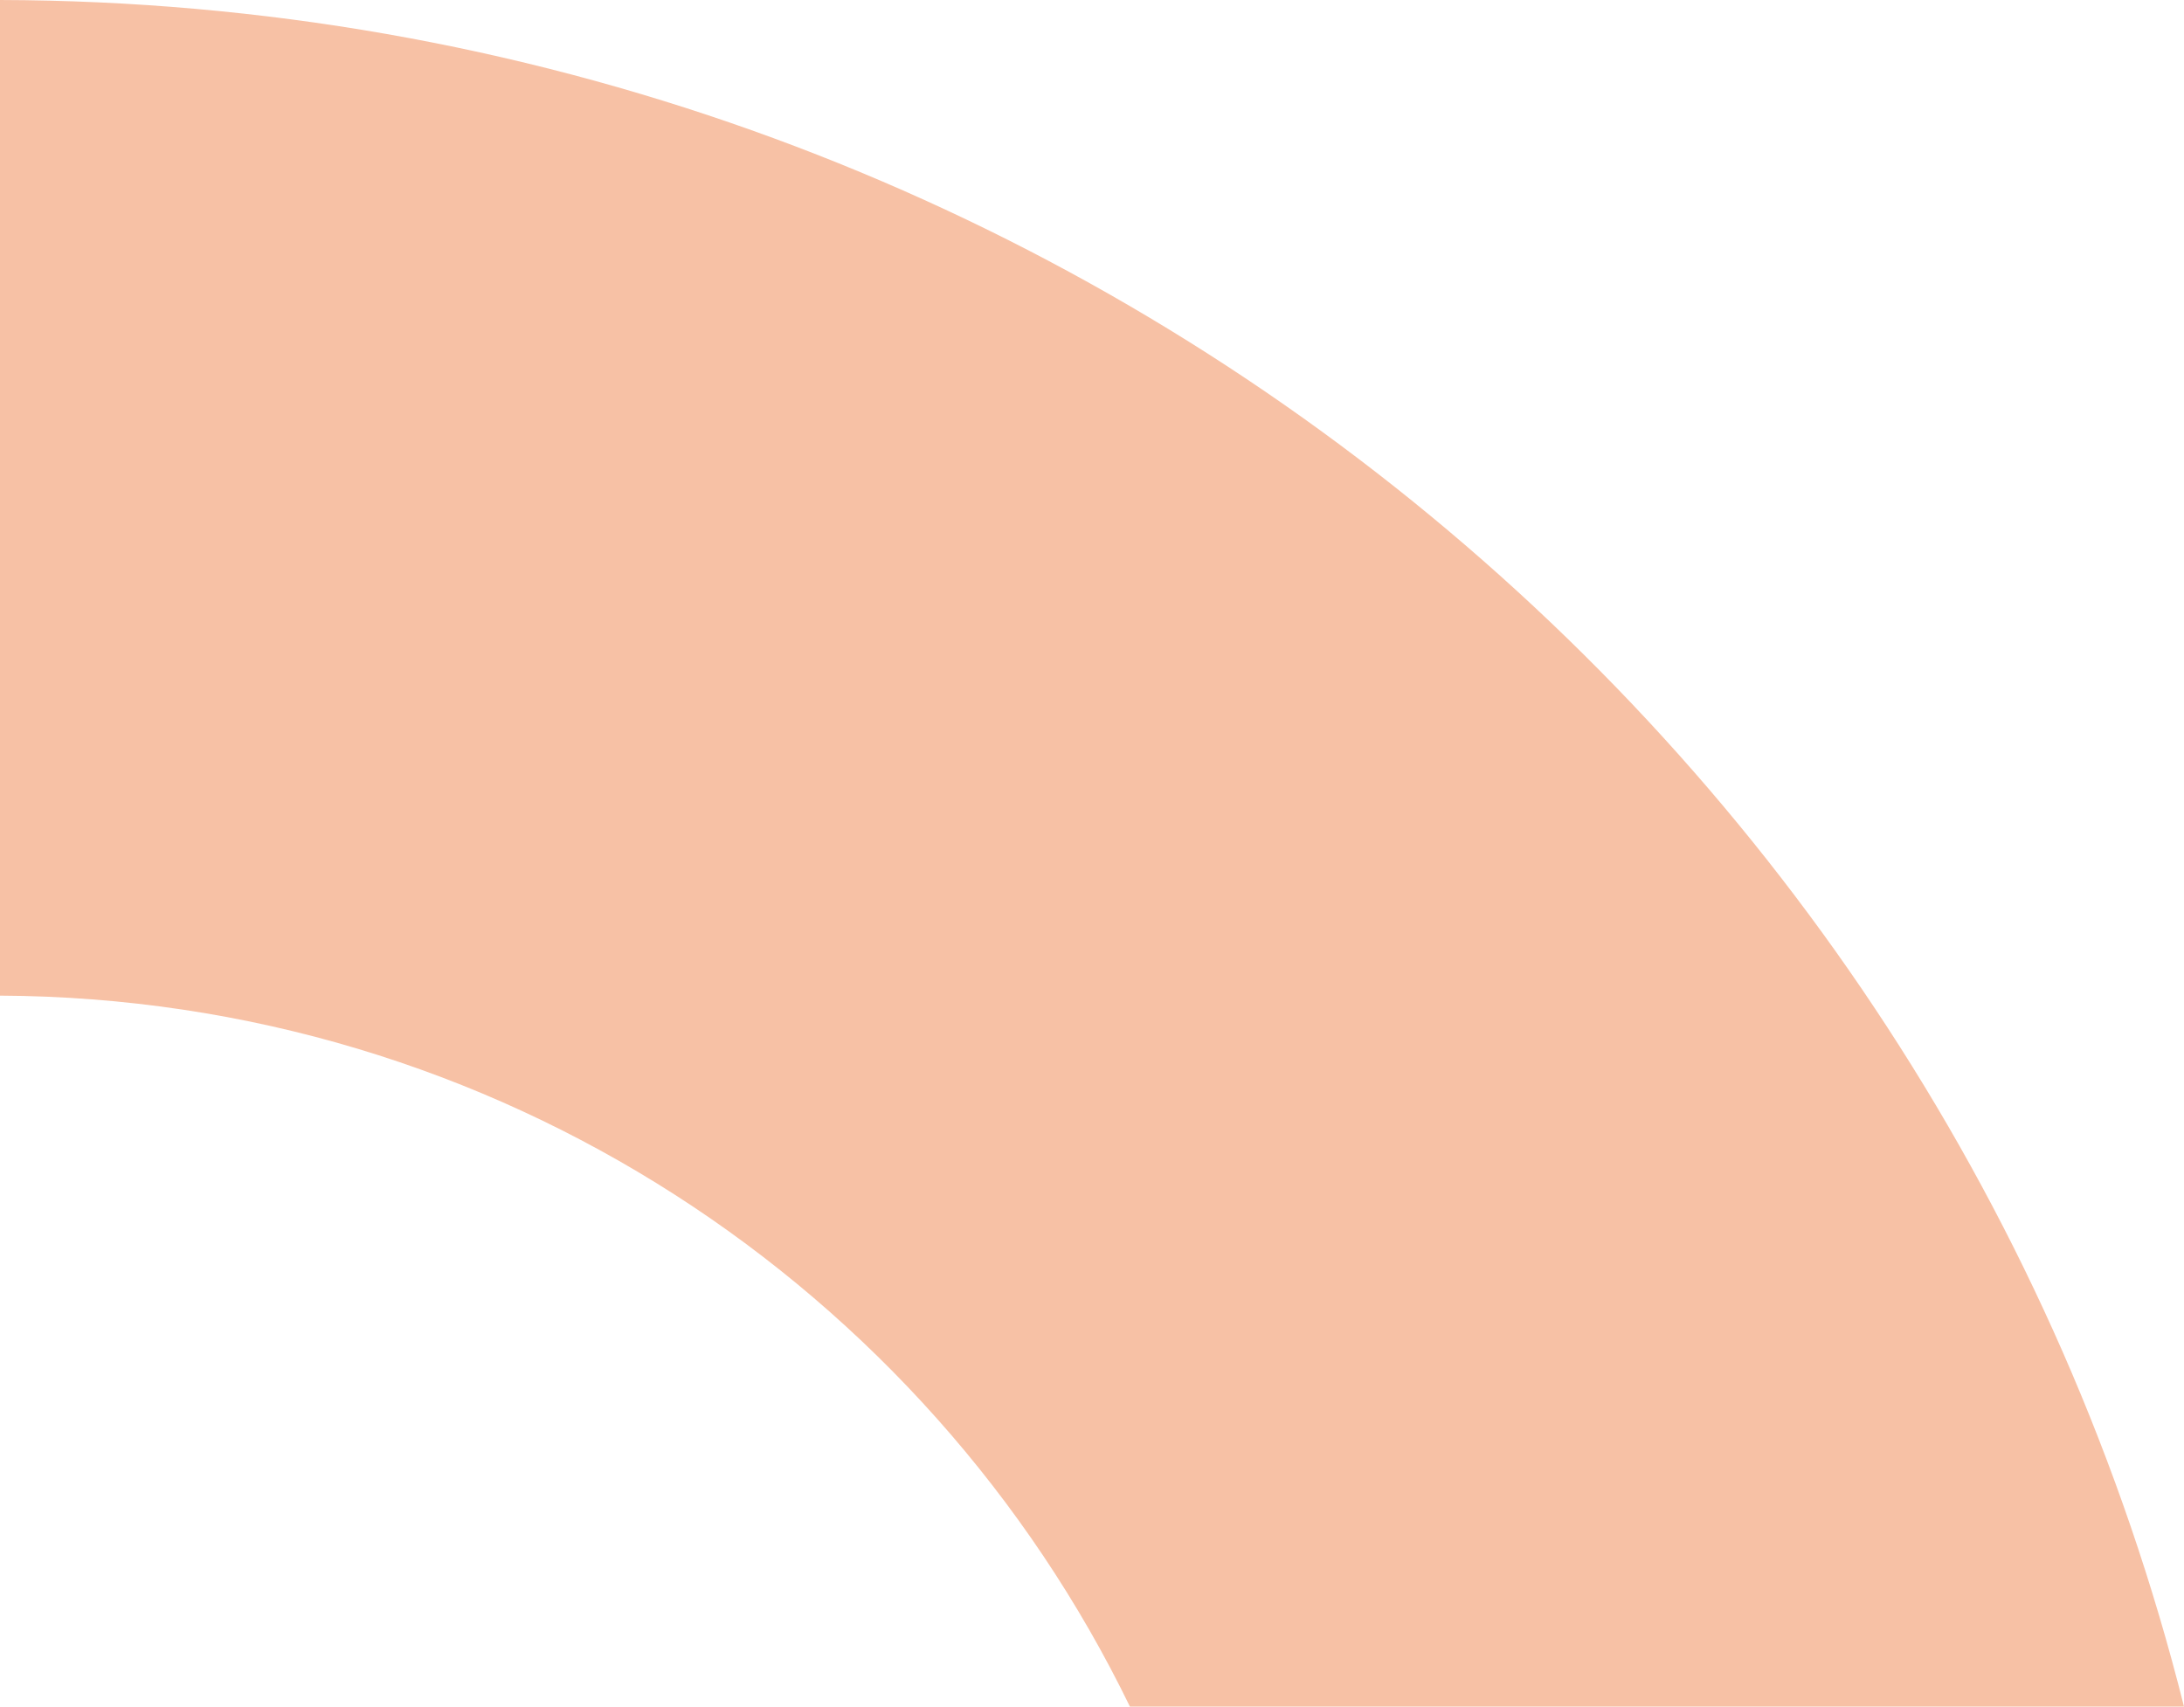 <?xml version="1.0" encoding="UTF-8"?>
<svg id="Layer_1" data-name="Layer 1" xmlns="http://www.w3.org/2000/svg" viewBox="0 0 1280 1000.22">
  <defs>
    <style>
      .cls-1 {
        fill: #f7c1a5;
      }
    </style>
  </defs>
  <path class="cls-1" d="m0,583.53V0c617.84,1.6,1136.15,426.62,1280,1000.22h-617.77C542.76,754.47,291.24,584.85,0,583.53Z"/>
</svg>